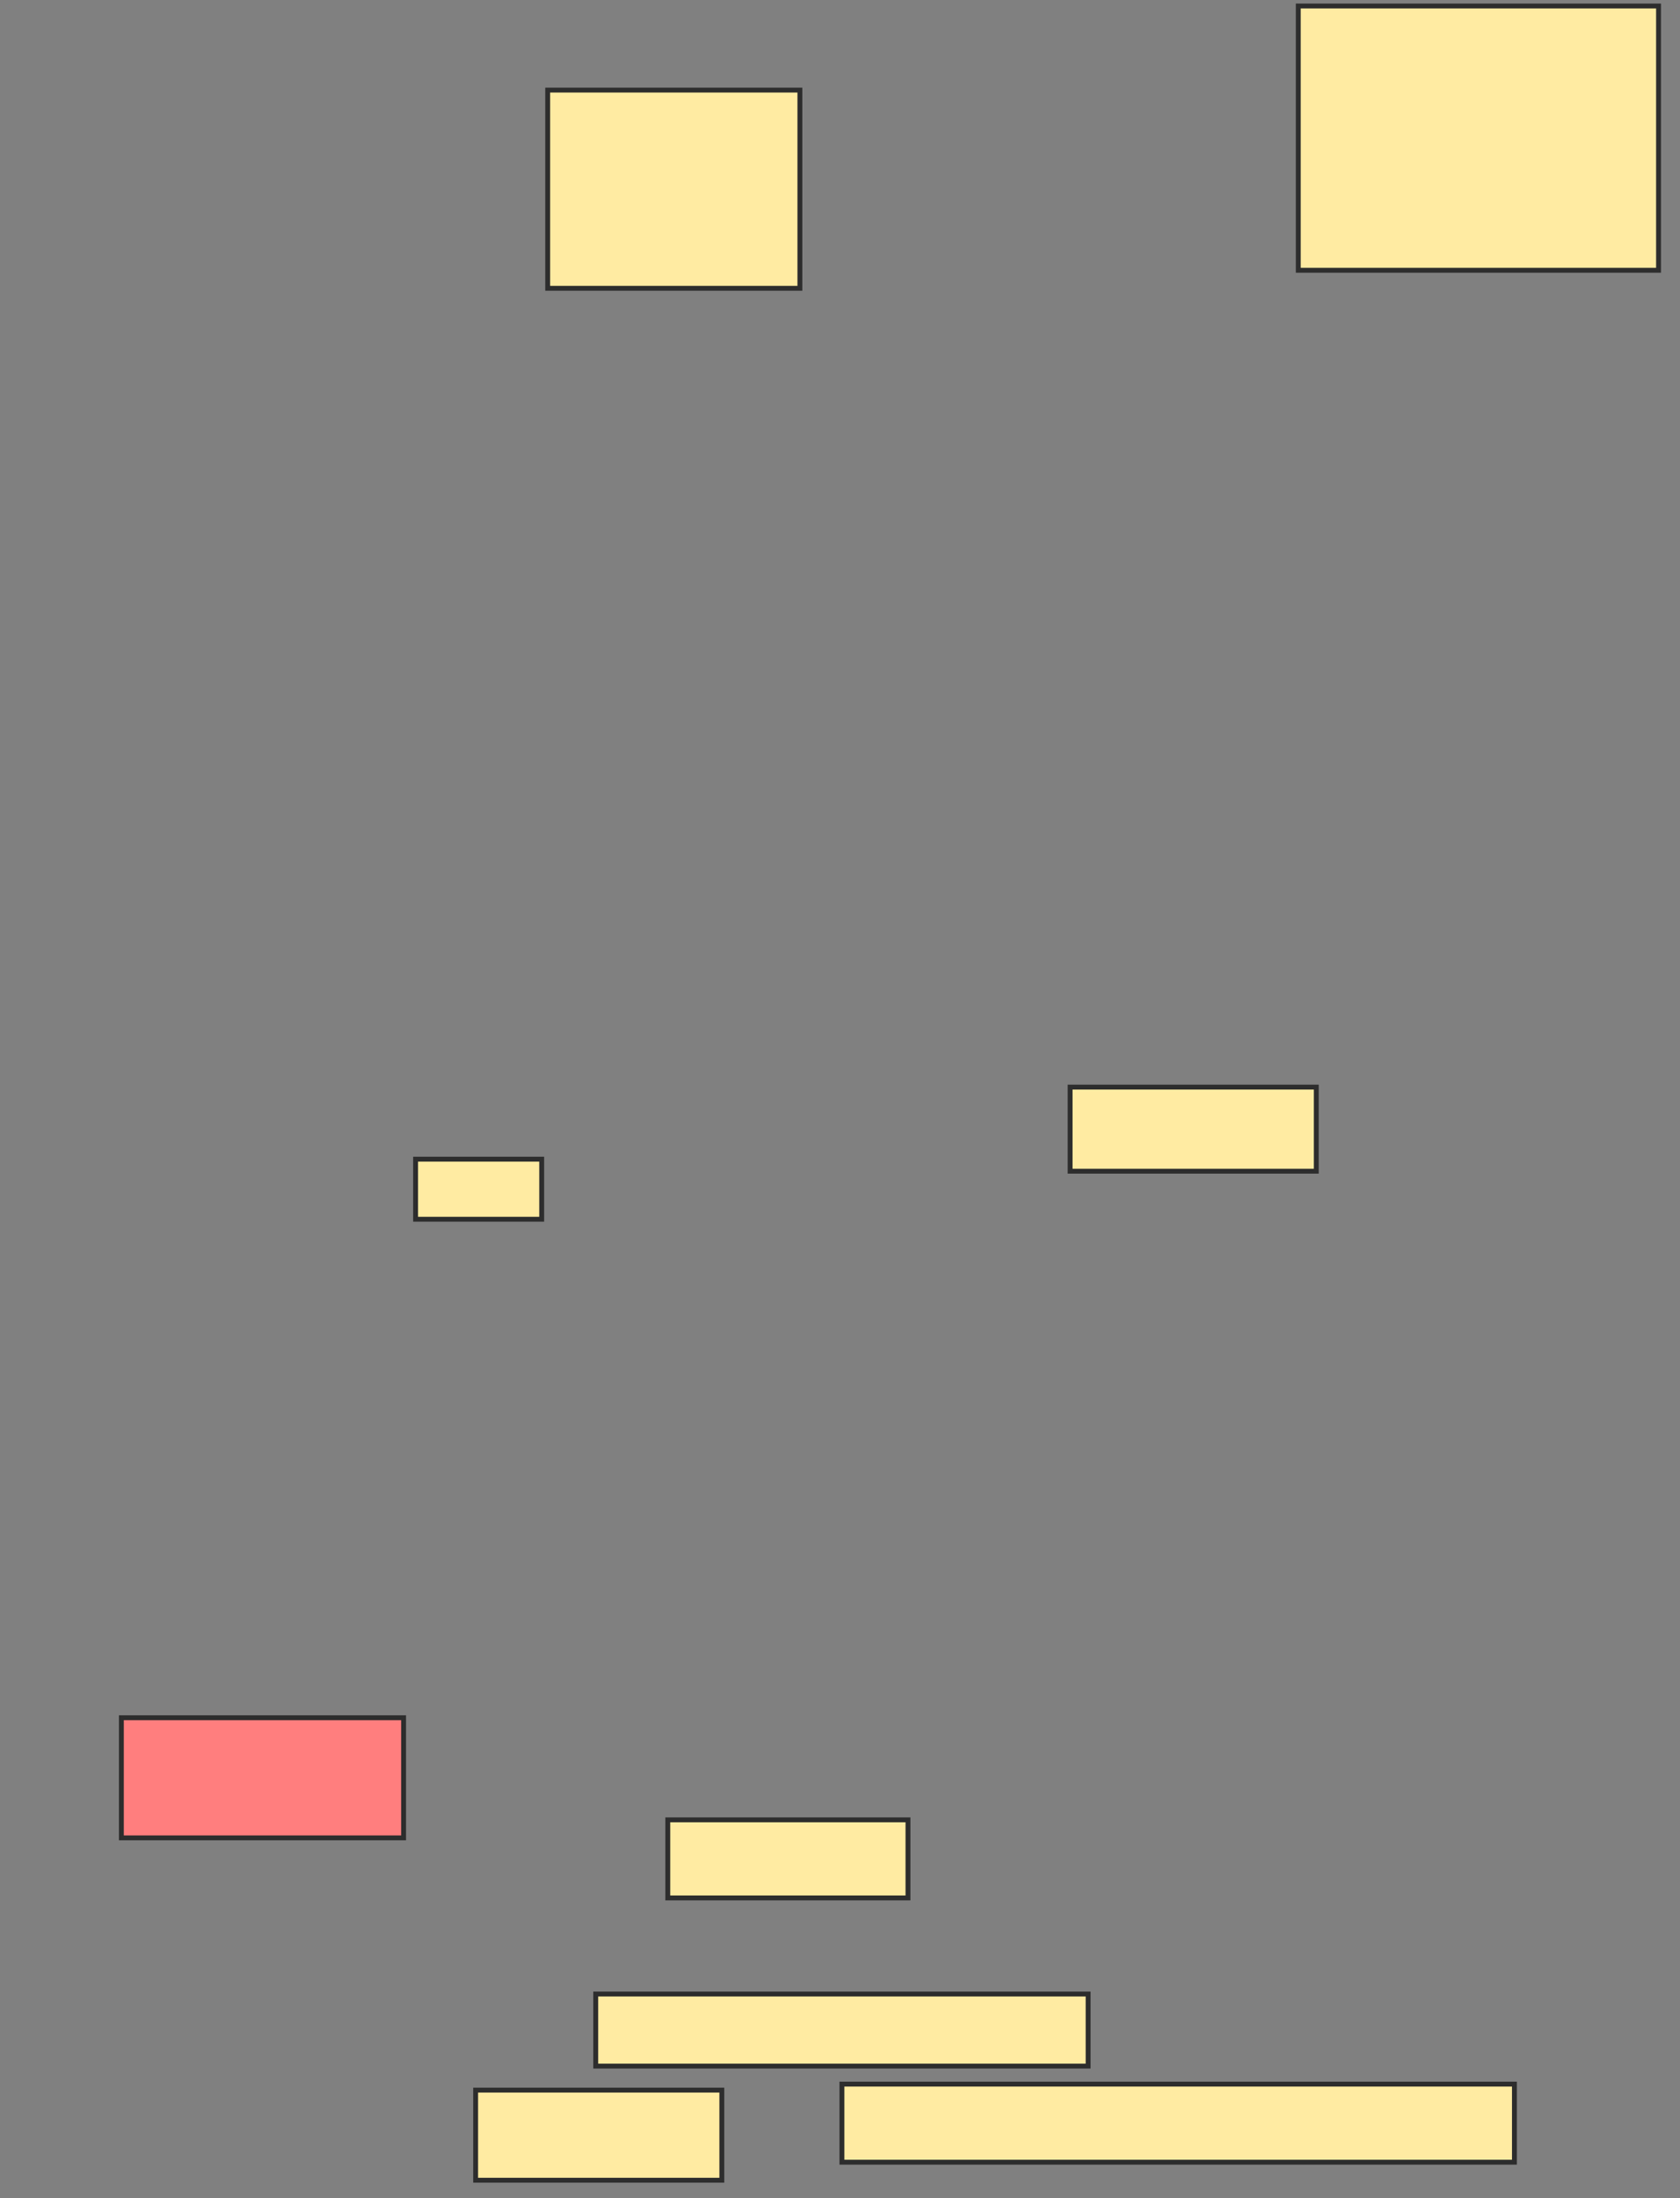 <svg xmlns="http://www.w3.org/2000/svg" width="344" height="450">
 <rect width="100%" height="100%" fill="#808080" stroke="none"/>
 <!-- Created with Image Occlusion Enhanced -->
 <g>
  <title>Labels</title>
 </g>
 <g>
  <title>Masks</title>
  <rect id="5b4e333d2021436bb8b0fa33d82d99d3-ao-1" height="40.574" width="51.639" y="18.443" x="112.148" stroke="#2D2D2D" fill="#FFEBA2"/>
  <rect id="5b4e333d2021436bb8b0fa33d82d99d3-ao-2" height="54.098" width="73.77" y="1.23" x="265.836" stroke="#2D2D2D" fill="#FFEBA2"/>
  <rect id="5b4e333d2021436bb8b0fa33d82d99d3-ao-3" height="17.213" width="50.41" y="222.541" x="219.115" stroke="#2D2D2D" fill="#FFEBA2"/>
  <rect id="5b4e333d2021436bb8b0fa33d82d99d3-ao-4" height="12.295" width="25.82" y="237.295" x="85.098" stroke="#2D2D2D" fill="#FFEBA2"/>
  <rect id="5b4e333d2021436bb8b0fa33d82d99d3-ao-5" height="24.59" width="57.787" y="351.639" x="24.852" stroke="#2D2D2D" fill="#FF7E7E" class="qshape"/>
  <rect id="5b4e333d2021436bb8b0fa33d82d99d3-ao-6" height="15.984" width="49.18" y="372.541" x="136.738" stroke="#2D2D2D" fill="#FFEBA2"/>
  <rect id="5b4e333d2021436bb8b0fa33d82d99d3-ao-7" height="14.754" width="100.82" y="408.197" x="121.984" stroke="#2D2D2D" fill="#FFEBA2"/>
  <rect id="5b4e333d2021436bb8b0fa33d82d99d3-ao-8" height="18.443" width="50.41" y="427.869" x="97.393" stroke="#2D2D2D" fill="#FFEBA2"/>
  <rect id="5b4e333d2021436bb8b0fa33d82d99d3-ao-9" height="15.984" width="137.705" y="426.639" x="172.393" stroke="#2D2D2D" fill="#FFEBA2"/>
 </g>
</svg>